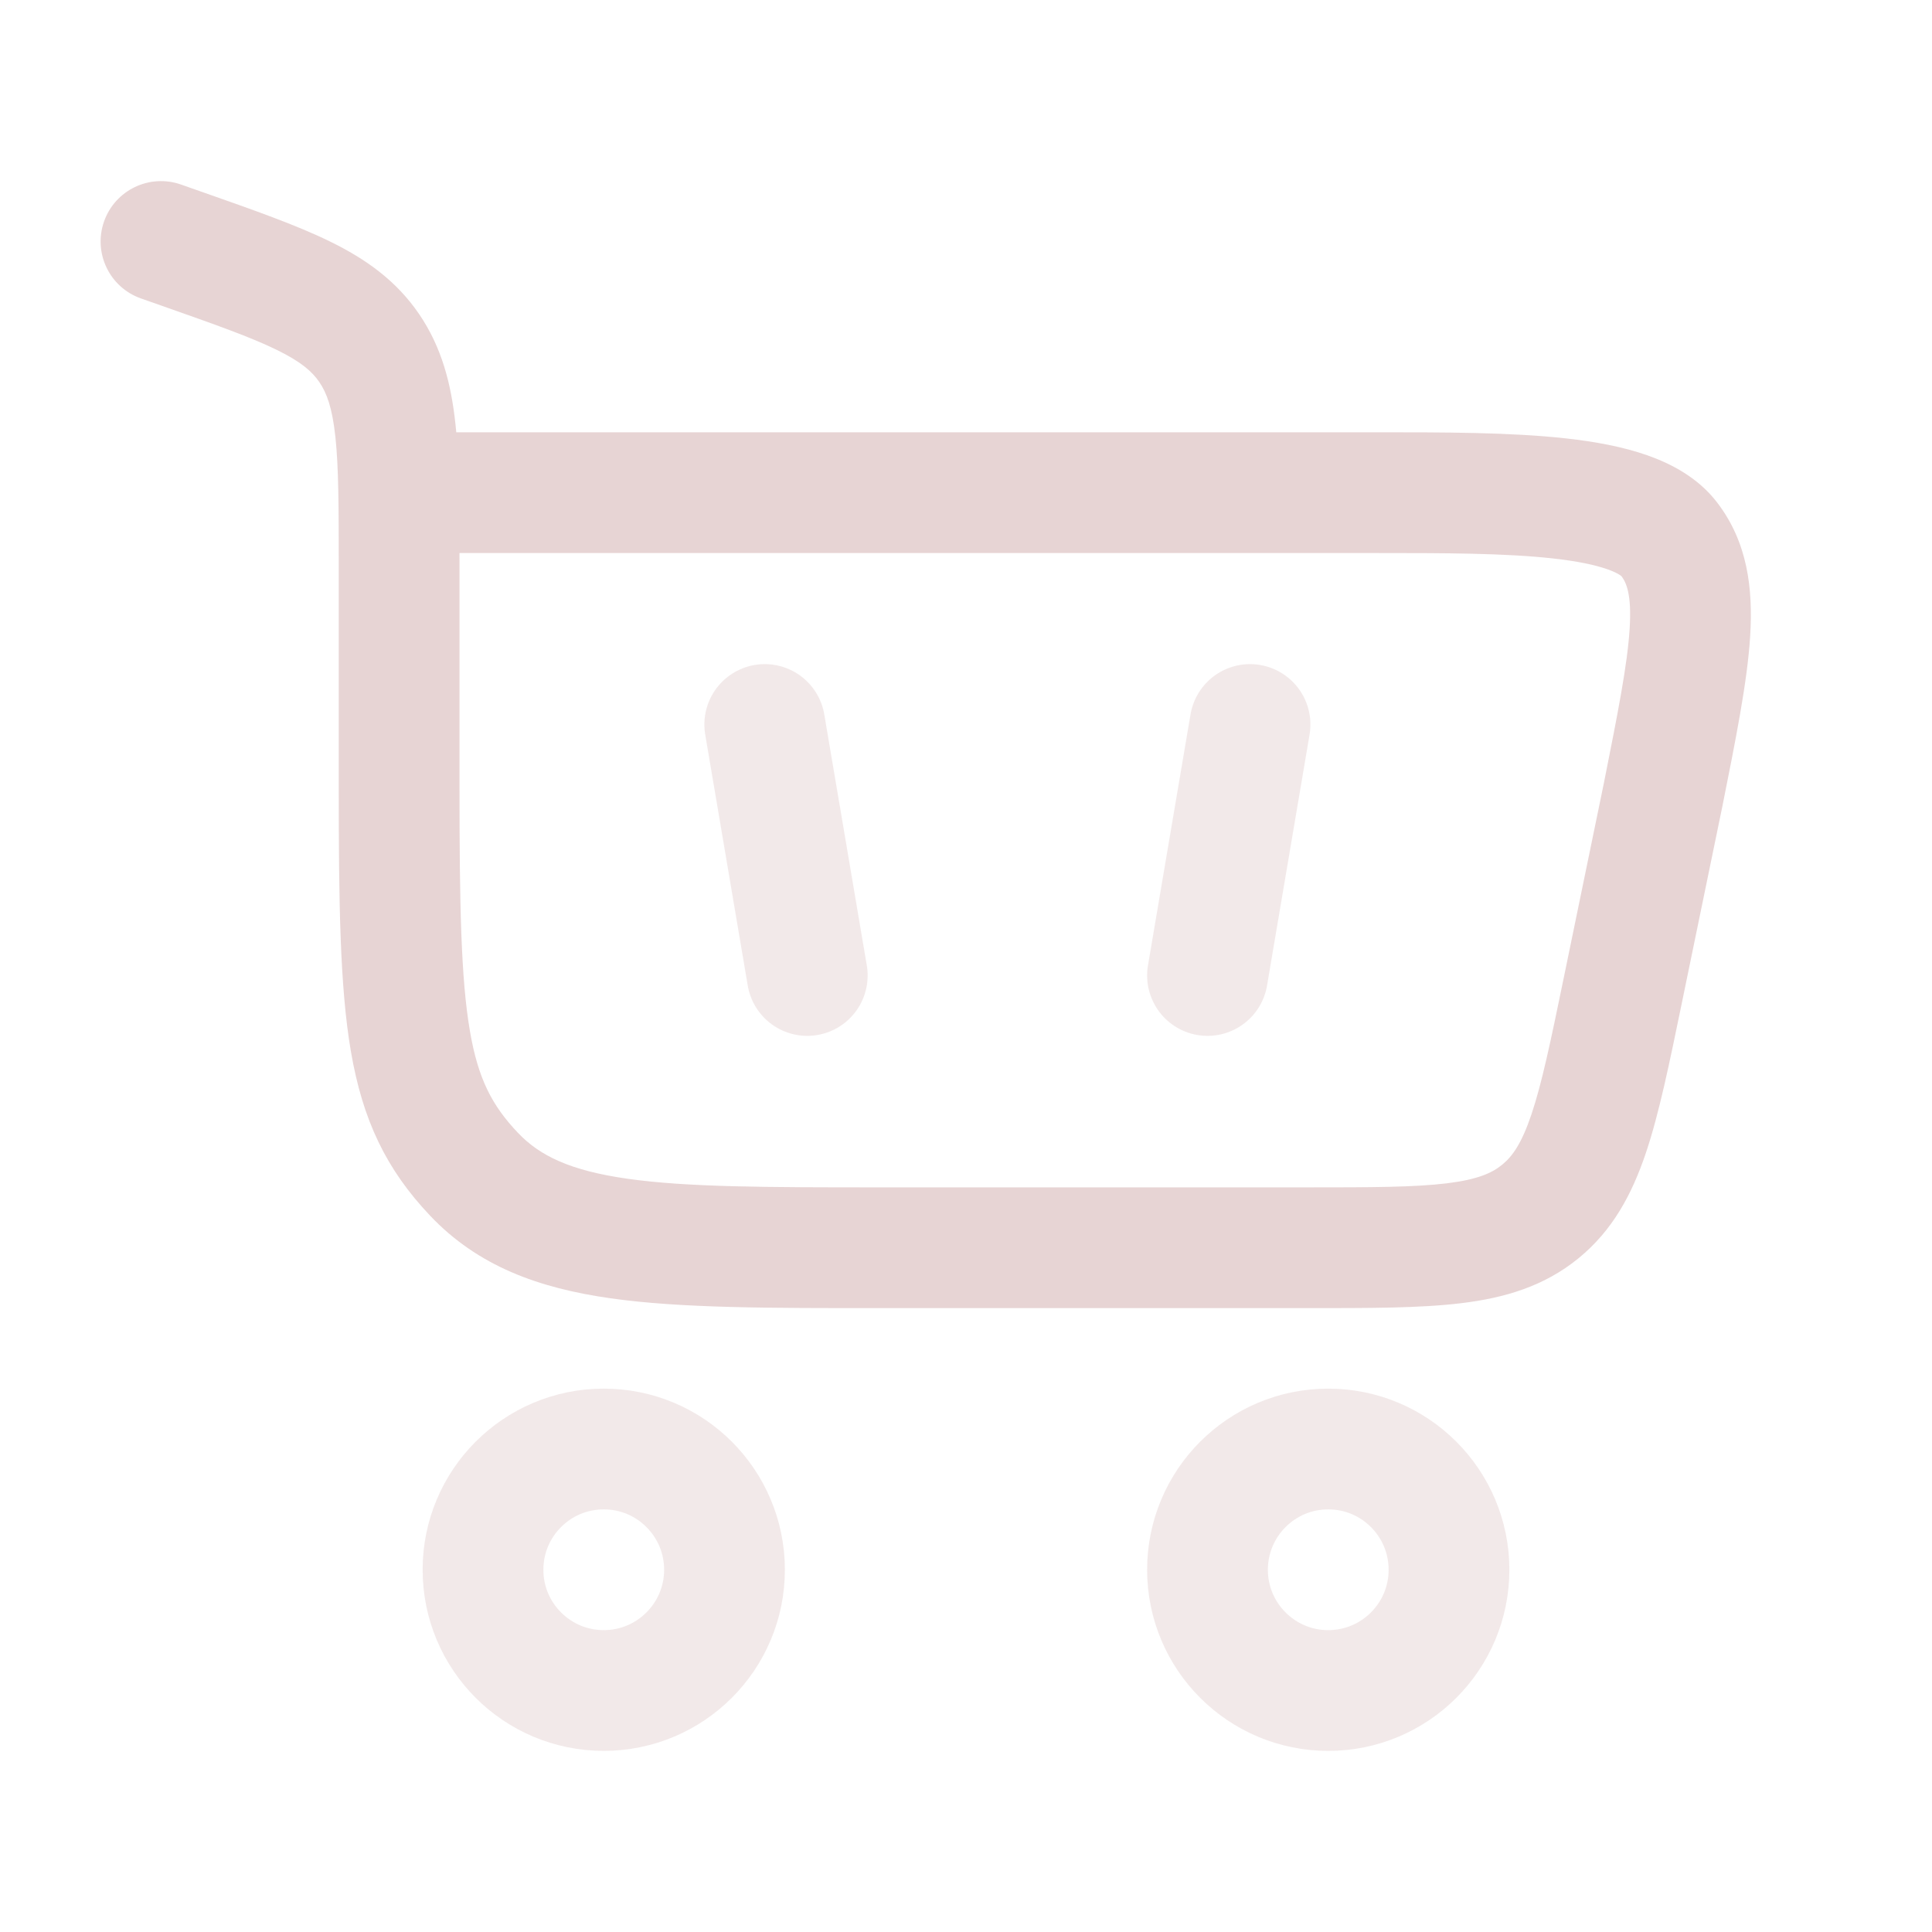 <svg width="200" height="200" viewBox="0 0 200 200" fill="none" xmlns="http://www.w3.org/2000/svg">
<path opacity="0.5" d="M62.5 150C69.404 150 75 155.597 75 162.5C75 169.403 69.404 175 62.5 175C55.596 175 50 169.403 50 162.5C50 155.597 55.596 150 62.5 150Z" stroke="#E7D4D4" stroke-width="12.5"/>
<path opacity="0.5" d="M137.5 150.001C144.403 150.001 150 155.597 150 162.501C150 169.404 144.403 175.001 137.5 175.001C130.597 175.001 125 169.404 125 162.501C125 155.597 130.597 150.001 137.5 150.001Z" stroke="#E7D4D4" stroke-width="12.5"/>
<path d="M18.74 19.104C15.483 17.959 11.915 19.67 10.771 22.927C9.626 26.183 11.337 29.751 14.594 30.896L18.74 19.104ZM172.148 82.356L178.269 83.618L178.278 83.58L172.148 82.356ZM47.567 81.333V58.653H35.067V81.333H47.567ZM20.916 19.869L18.74 19.104L14.594 30.896L16.77 31.661L20.916 19.869ZM91.146 135.416H135.337V122.916H91.146V135.416ZM47.567 58.653C47.567 52.76 47.576 47.842 47.143 43.846C46.696 39.71 45.725 35.937 43.376 32.498L33.055 39.551C33.807 40.652 34.388 42.163 34.716 45.191C35.059 48.36 35.067 52.486 35.067 58.653H47.567ZM16.77 31.661C22.334 33.617 25.99 34.913 28.68 36.234C31.207 37.473 32.321 38.477 33.055 39.551L43.376 32.498C41.008 29.033 37.859 26.813 34.187 25.012C30.678 23.29 26.2 21.726 20.916 19.869L16.77 31.661ZM35.067 81.333C35.067 93.437 35.181 102.166 36.323 108.834C37.542 115.953 39.977 121.051 44.529 125.851L53.6 117.251C50.932 114.437 49.493 111.681 48.644 106.724C47.717 101.315 47.567 93.741 47.567 81.333H35.067ZM91.146 122.916C79.339 122.916 71.147 122.901 64.975 122.026C59.018 121.181 55.871 119.646 53.6 117.251L44.529 125.851C49.478 131.071 55.751 133.344 63.22 134.402C70.473 135.431 79.711 135.416 91.146 135.416V122.916ZM41.317 57.25H142.407V44.75H41.317V57.25ZM166.027 81.094L161.863 101.301L174.105 103.824L178.269 83.618L166.027 81.094ZM142.407 57.25C149.543 57.25 155.824 57.258 160.781 57.812C163.244 58.087 165.088 58.47 166.383 58.925C167.728 59.398 167.942 59.76 167.834 59.62L177.742 51.998C175.783 49.453 173.03 48.012 170.527 47.132C167.973 46.235 165.084 45.715 162.17 45.39C156.372 44.741 149.312 44.75 142.407 44.75V57.25ZM178.278 83.58C179.688 76.514 180.885 70.585 181.178 65.836C181.479 60.951 180.923 56.135 177.742 51.998L167.834 59.62C168.351 60.292 168.922 61.503 168.702 65.066C168.473 68.766 167.502 73.706 166.019 81.133L178.278 83.58ZM135.337 135.416C141.684 135.416 147.011 135.427 151.305 134.901C155.769 134.356 159.841 133.161 163.395 130.265L155.498 120.575C154.455 121.425 152.976 122.104 149.787 122.495C146.427 122.906 141.998 122.916 135.337 122.916V135.416ZM161.863 101.301C160.518 107.824 159.613 112.161 158.532 115.368C157.506 118.412 156.542 119.725 155.498 120.575L163.395 130.265C166.949 127.368 168.941 123.621 170.378 119.36C171.759 115.26 172.823 110.041 174.105 103.824L161.863 101.301Z" fill="#E7D4D4"/>
<path opacity="0.5" d="M79.167 75L83.568 100.982" stroke="#E7D4D4" stroke-width="12.5" stroke-linecap="round"/>
<path opacity="0.5" d="M129.403 75L125.001 100.982" stroke="#E7D4D4" stroke-width="12.5" stroke-linecap="round"/>
</svg>

